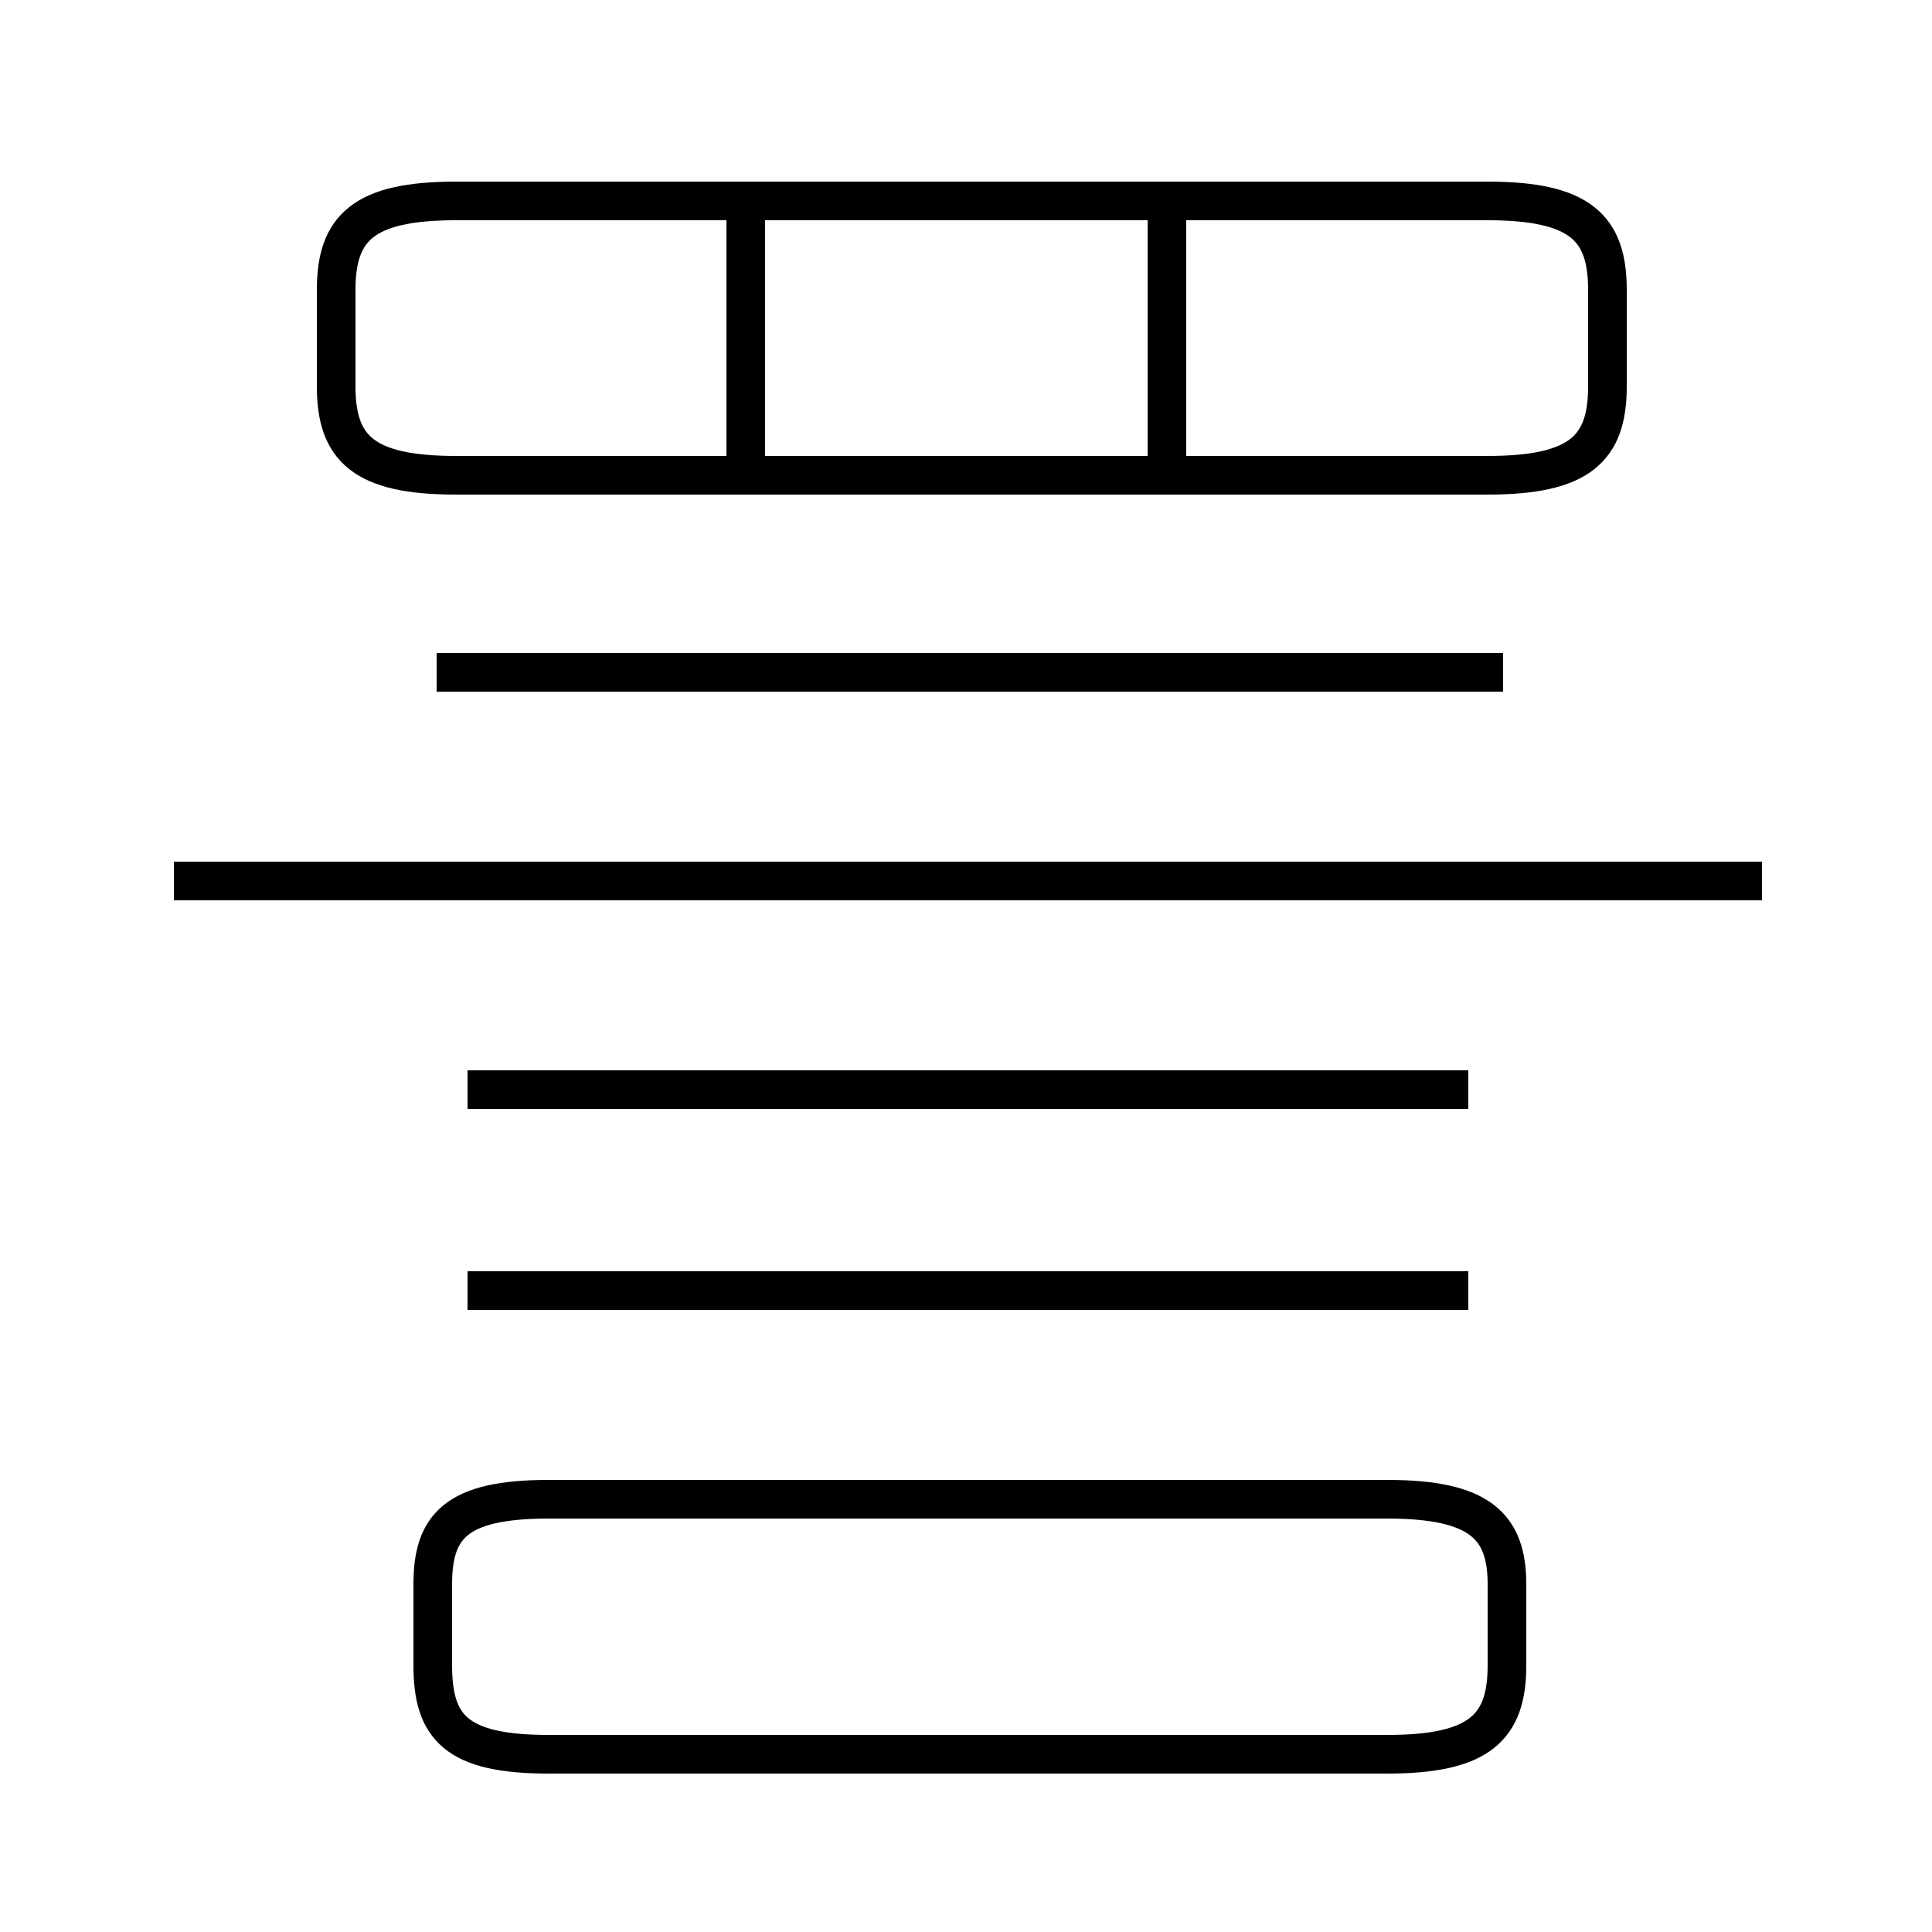 <?xml version='1.0' encoding='utf8'?>
<svg viewBox="0.0 -6.0 50.0 50.0" version="1.1" xmlns="http://www.w3.org/2000/svg">
<rect x="0.0" y="-6.0" width="50.0" height="50.0" fill="#808080" stroke="none"/>
<rect x="-1000" y="-1000" width="2000" height="2000" stroke="white" fill="white"/>
<g style="fill:white;stroke:#000000;  stroke-width:1">
<path d="M 11.8 -31.7 L 38.5 -31.7 C 40.9 -31.7 41.6 -32.4 41.6 -34.0 L 41.6 -36.5 C 41.6 -38.1 40.9 -38.8 38.5 -38.8 L 11.8 -38.8 C 9.4 -38.8 8.7 -38.1 8.7 -36.5 L 8.7 -34.0 C 8.7 -32.4 9.4 -31.7 11.8 -31.7 Z M 35.9 -5.2 L 14.2 -5.2 C 11.8 -5.2 11.2 -4.5 11.2 -3.0 L 11.2 -0.9 C 11.2 0.7 11.8 1.4 14.2 1.4 L 35.9 1.4 C 38.3 1.4 39.0 0.7 39.0 -0.9 L 39.0 -3.0 C 39.0 -4.5 38.3 -5.2 35.9 -5.2 Z M 38.0 -10.6 L 12.1 -10.6 M 38.0 -15.8 L 12.1 -15.8 M 45.6 -21.2 L 4.5 -21.2 M 38.9 -26.6 L 11.3 -26.6 M 19.3 -31.4 L 19.3 -38.5 M 30.2 -31.4 L 30.2 -38.5" transform="translate(0.0 38.0)" />
</g>
</svg>